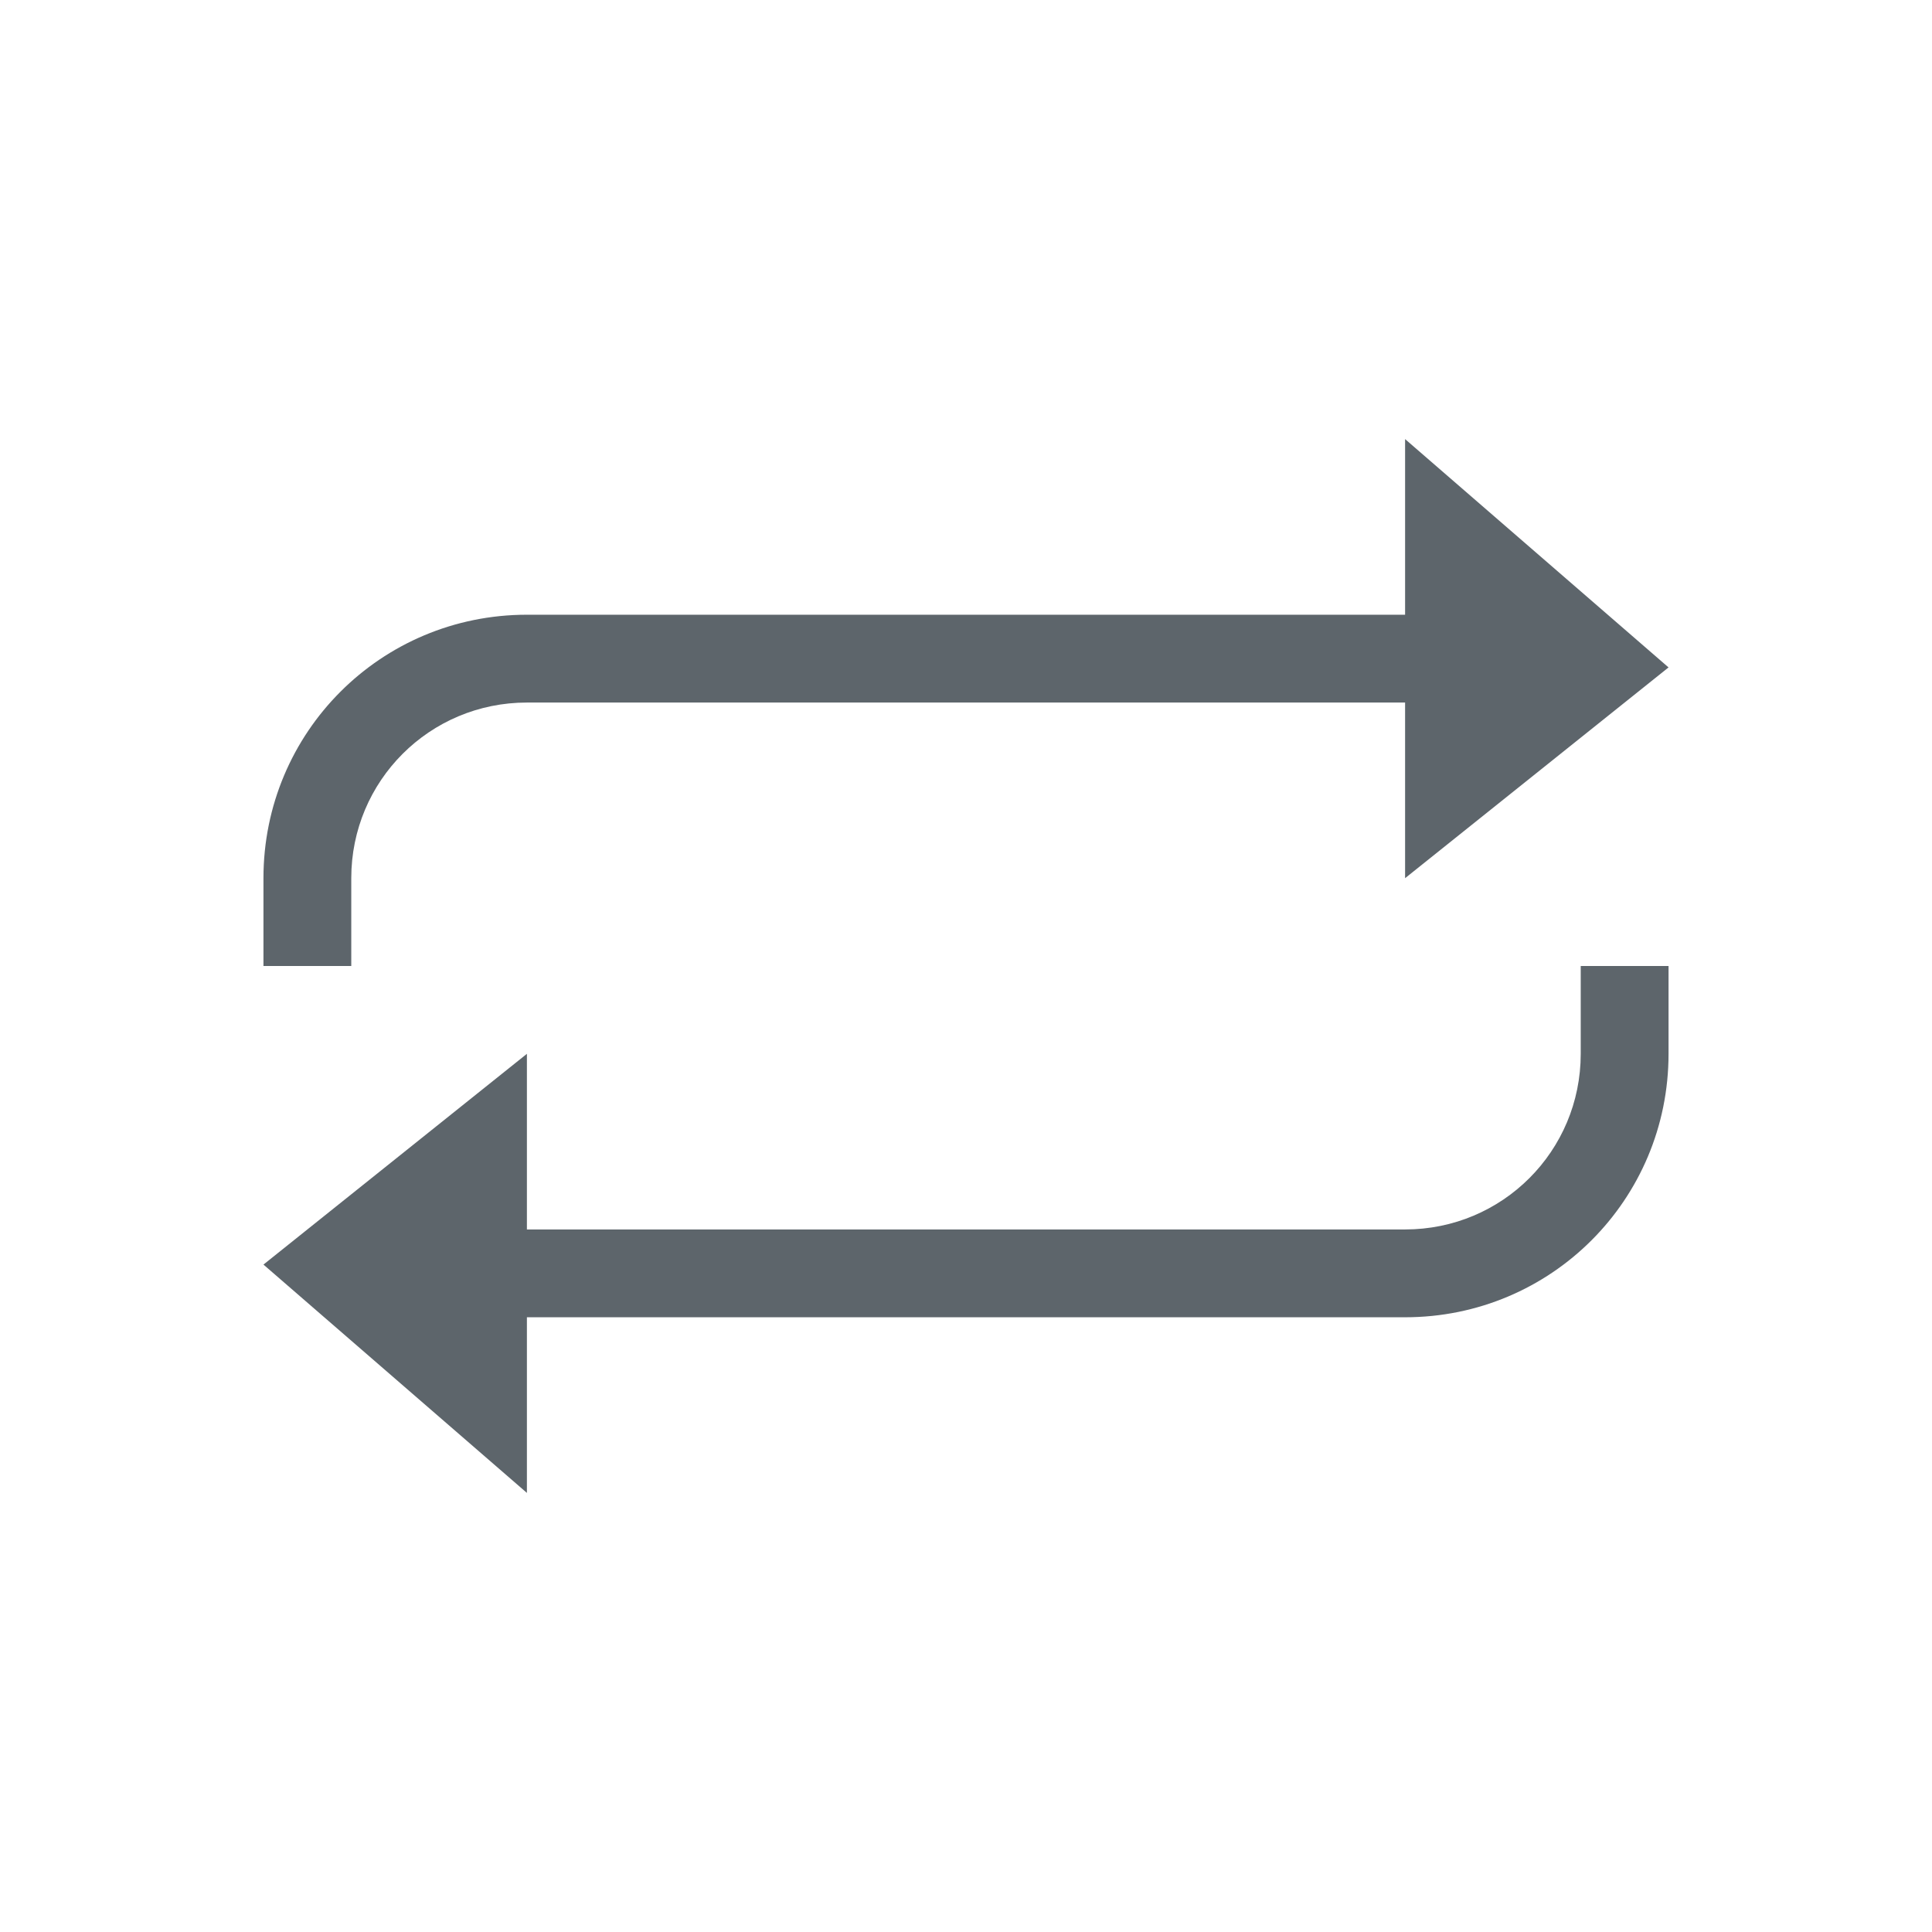 <svg xmlns="http://www.w3.org/2000/svg" viewBox="0 0 22 22"><path d="M16 5v2H6c-1.662 0-3 1.338-3 3v1h1v-1c0-1.108.892-2 2-2h10v2l3-2.4L16 5zm2 6v1c0 1.108-.892 2-2 2H6v-2l-3 2.4L6 17v-2h10c1.662 0 3-1.338 3-3v-1h-1z" fill="currentColor" color="#5d656b"/></svg>